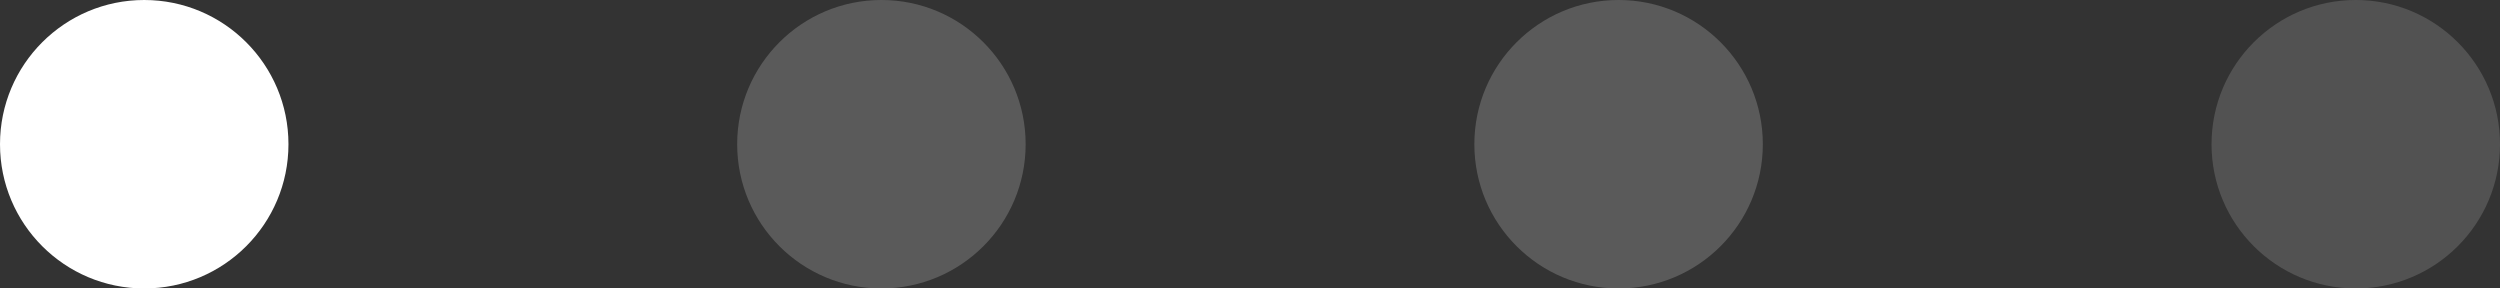 <svg width="78" height="9" viewBox="0 0 78 9" fill="none" xmlns="http://www.w3.org/2000/svg">
<rect x="0" y="0" width="78" height="9" fill="#333333" stroke="none"/>
<g id="Group 1">
<path id="Elipse 4" d="M4.5 9C6.985 9 9 6.985 9 4.5C9 2.015 6.985 0 4.5 0C2.015 0 0 2.015 0 4.5C0 6.985 2.015 9 4.5 9Z" fill="white"/>
<path id="Elipse 4_2" opacity="0.195" d="M27.5 9C29.985 9 32 6.985 32 4.5C32 2.015 29.985 0 27.5 0C25.015 0 23 2.015 23 4.5C23 6.985 25.015 9 27.5 9Z" fill="white"/>
<path id="Elipse 4_3" opacity="0.195" d="M50.5 9C52.985 9 55 6.985 55 4.5C55 2.015 52.985 0 50.5 0C48.015 0 46 2.015 46 4.5C46 6.985 48.015 9 50.5 9Z" fill="white"/>
<path id="Elipse 4_4" opacity="0.195" d="M73.5 9C75.985 9 78 6.985 78 4.5C78 2.015 75.985 0 73.5 0C71.015 0 69 2.015 69 4.5C69 6.985 71.015 9 73.5 9Z" fill="#D3D3D3"/>
</g>
</svg>
